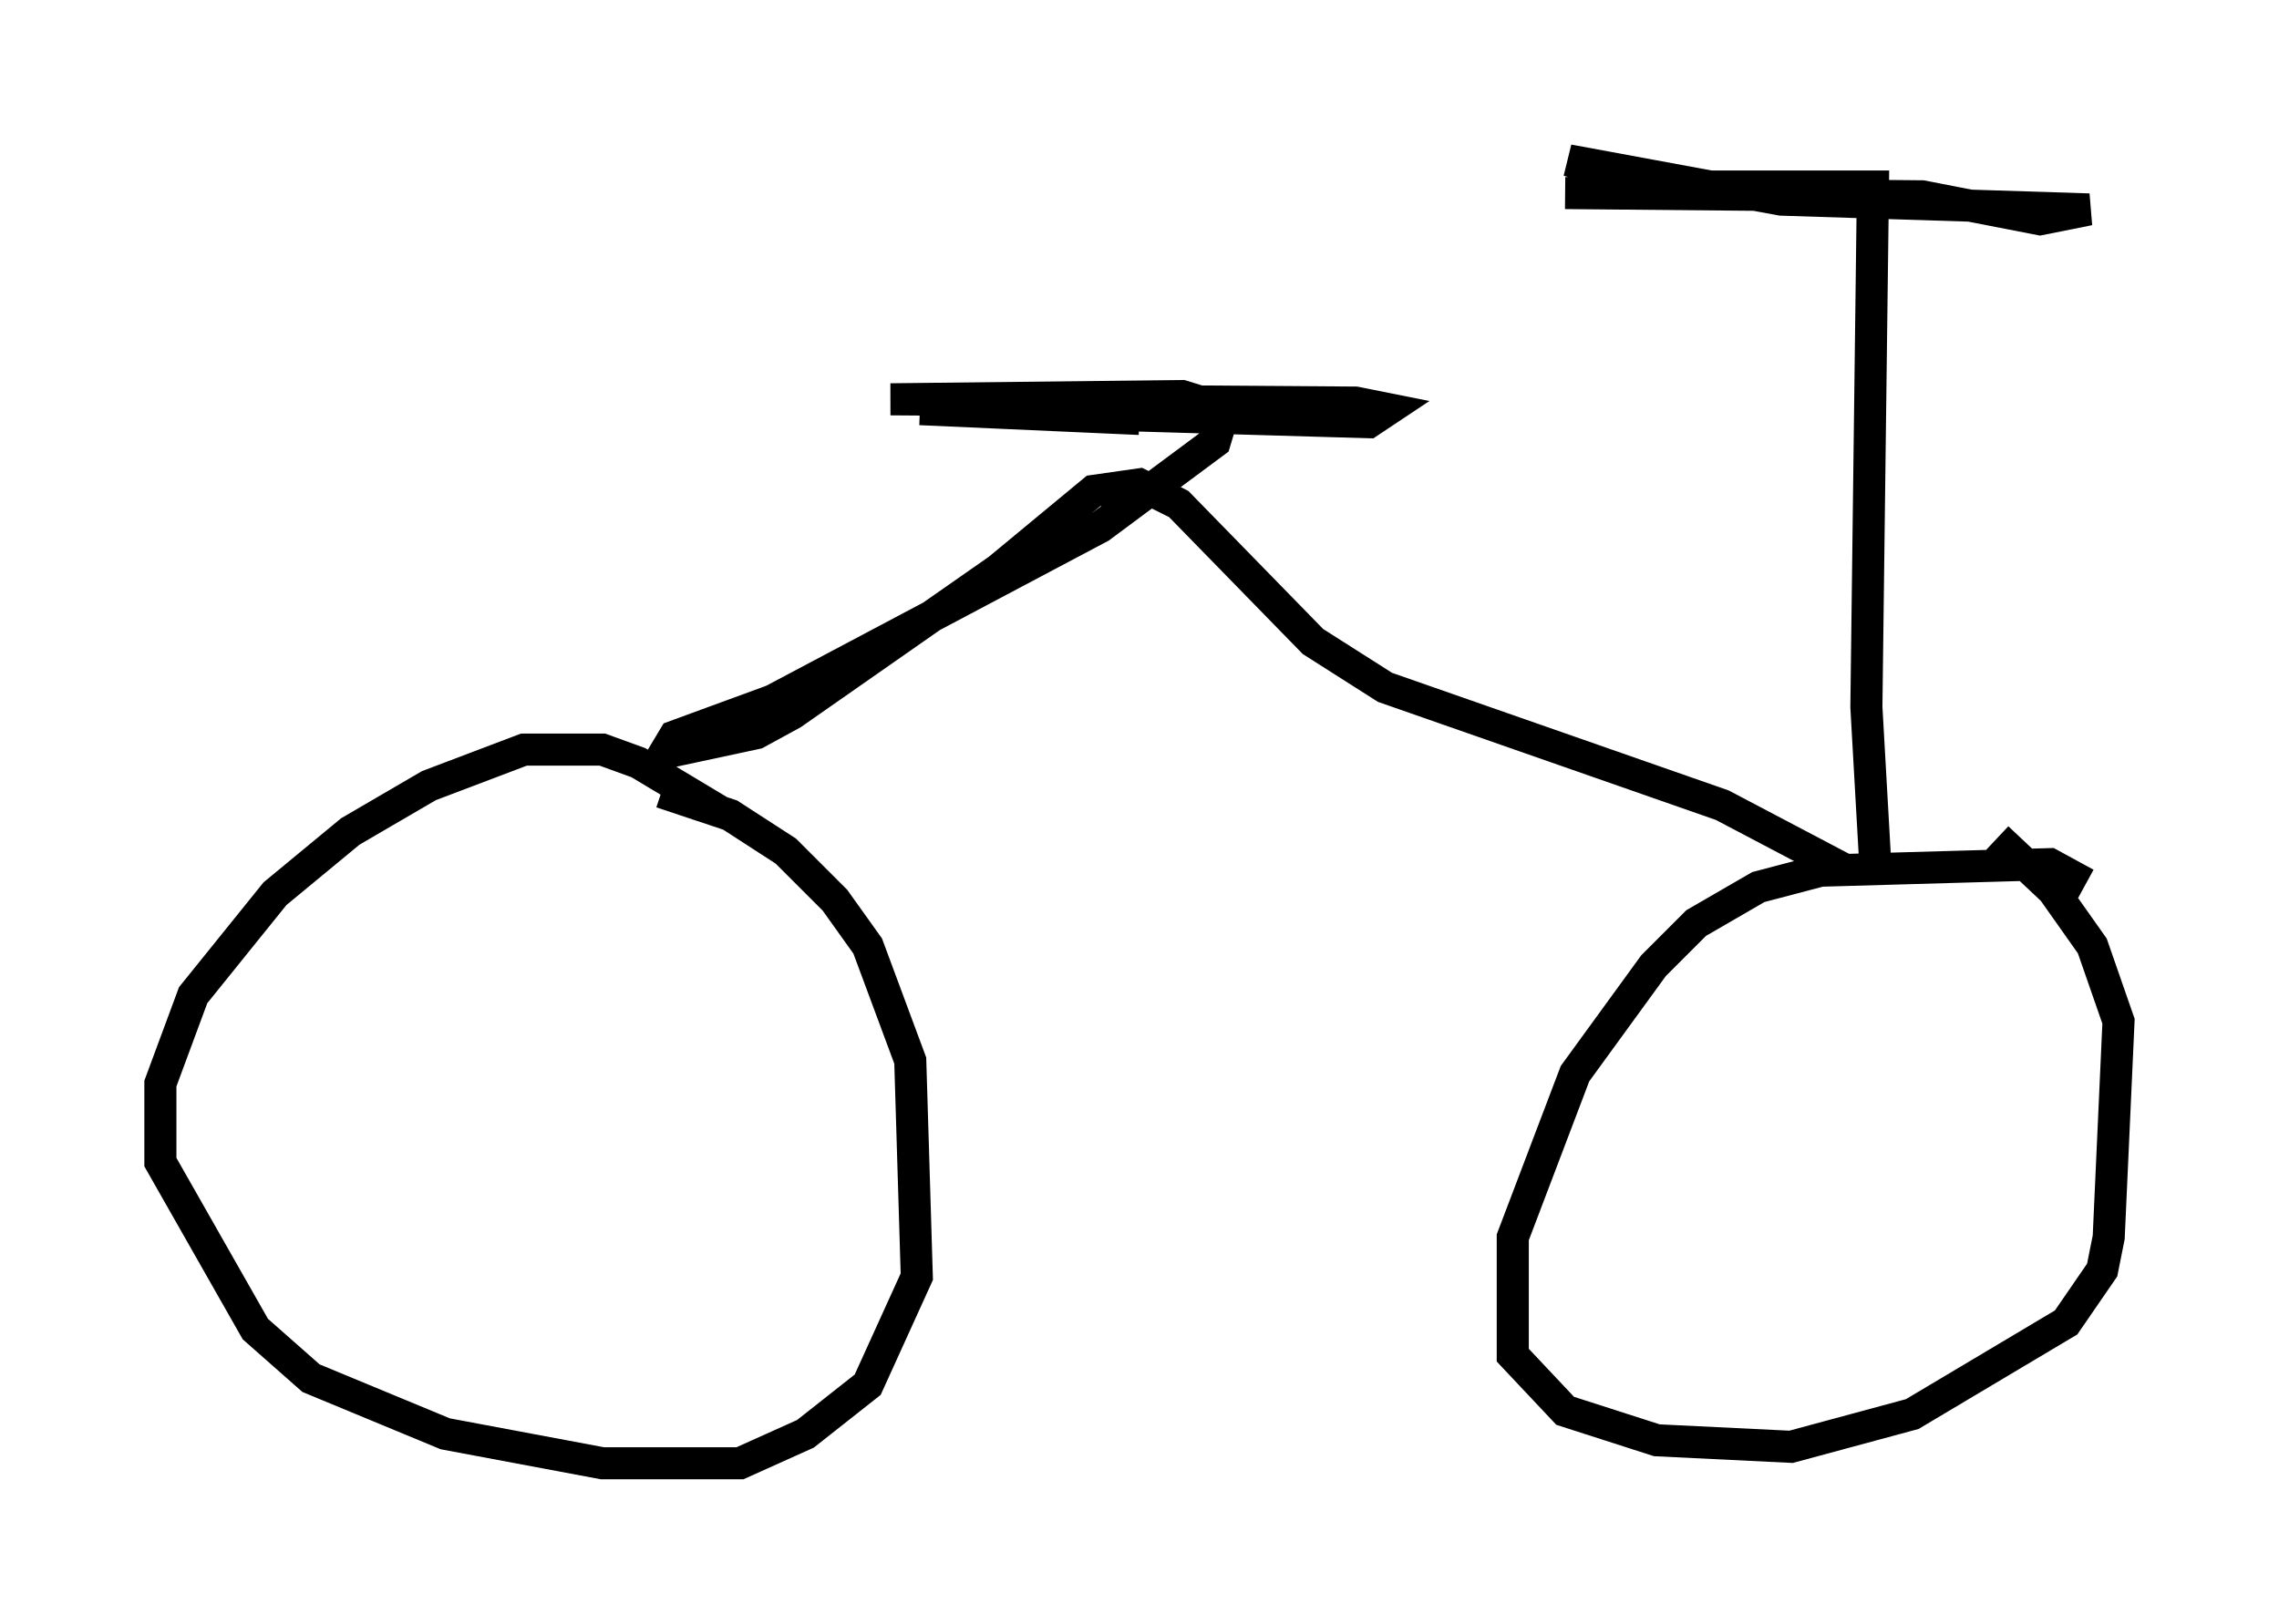 <?xml version="1.0" encoding="utf-8" ?>
<svg baseProfile="full" height="50.63" version="1.1" width="71.047" xmlns="http://www.w3.org/2000/svg" xmlns:ev="http://www.w3.org/2001/xml-events" xmlns:xlink="http://www.w3.org/1999/xlink"><defs /><rect fill="white" height="50.63" width="71.047" x="0" y="0" /><path d="M22.456, 25.825 m0.0, -0.51 l-2.552, -1.531 -1.123, -0.408 l-2.45, 0.0 -2.96, 1.123 l-2.45, 1.429 -2.348, 1.94 l-2.552, 3.165 -1.021, 2.756 l0.0, 2.45 2.96, 5.206 l1.735, 1.531 4.185, 1.735 l4.9, 0.919 4.288, 0.0 l2.042, -0.919 1.94, -1.531 l1.531, -3.369 -0.204, -6.738 l-1.327, -3.573 -1.021, -1.429 l-1.531, -1.531 -1.735, -1.123 l-2.144, -0.715 m44.407, 2.858 l-1.123, -0.613 -7.146, 0.204 l-1.94, 0.51 -1.94, 1.123 l-1.327, 1.327 -2.45, 3.369 l-1.94, 5.104 0.0, 3.675 l1.633, 1.735 2.858, 0.919 l4.185, 0.204 3.777, -1.021 l4.798, -2.858 1.123, -1.633 l0.204, -1.021 0.306, -6.738 l-0.817, -2.348 -1.225, -1.735 l-1.735, -1.633 m-4.696, 1.021 l-3.879, -2.042 -10.515, -3.675 l-2.246, -1.429 -4.185, -4.288 l-1.225, -0.613 -1.429, 0.204 l-2.96, 2.45 -6.431, 4.492 l-1.123, 0.613 -2.858, 0.613 l0.306, -0.51 3.063, -1.123 l10.208, -5.41 3.573, -2.654 l0.306, -1.021 -1.327, -0.408 l-9.086, 0.102 14.496, 0.102 l1.021, 0.204 -0.613, 0.408 l-13.986, -0.408 6.84, 0.306 m22.969, 14.394 l-0.306, -5.41 0.204, -16.231 l-6.84, 0.0 -2.654, -0.817 l6.635, 1.225 9.596, 0.306 l-1.531, 0.306 -3.675, -0.715 l-11.127, -0.102 " fill="none" stroke="black" stroke-width="1" /></svg>